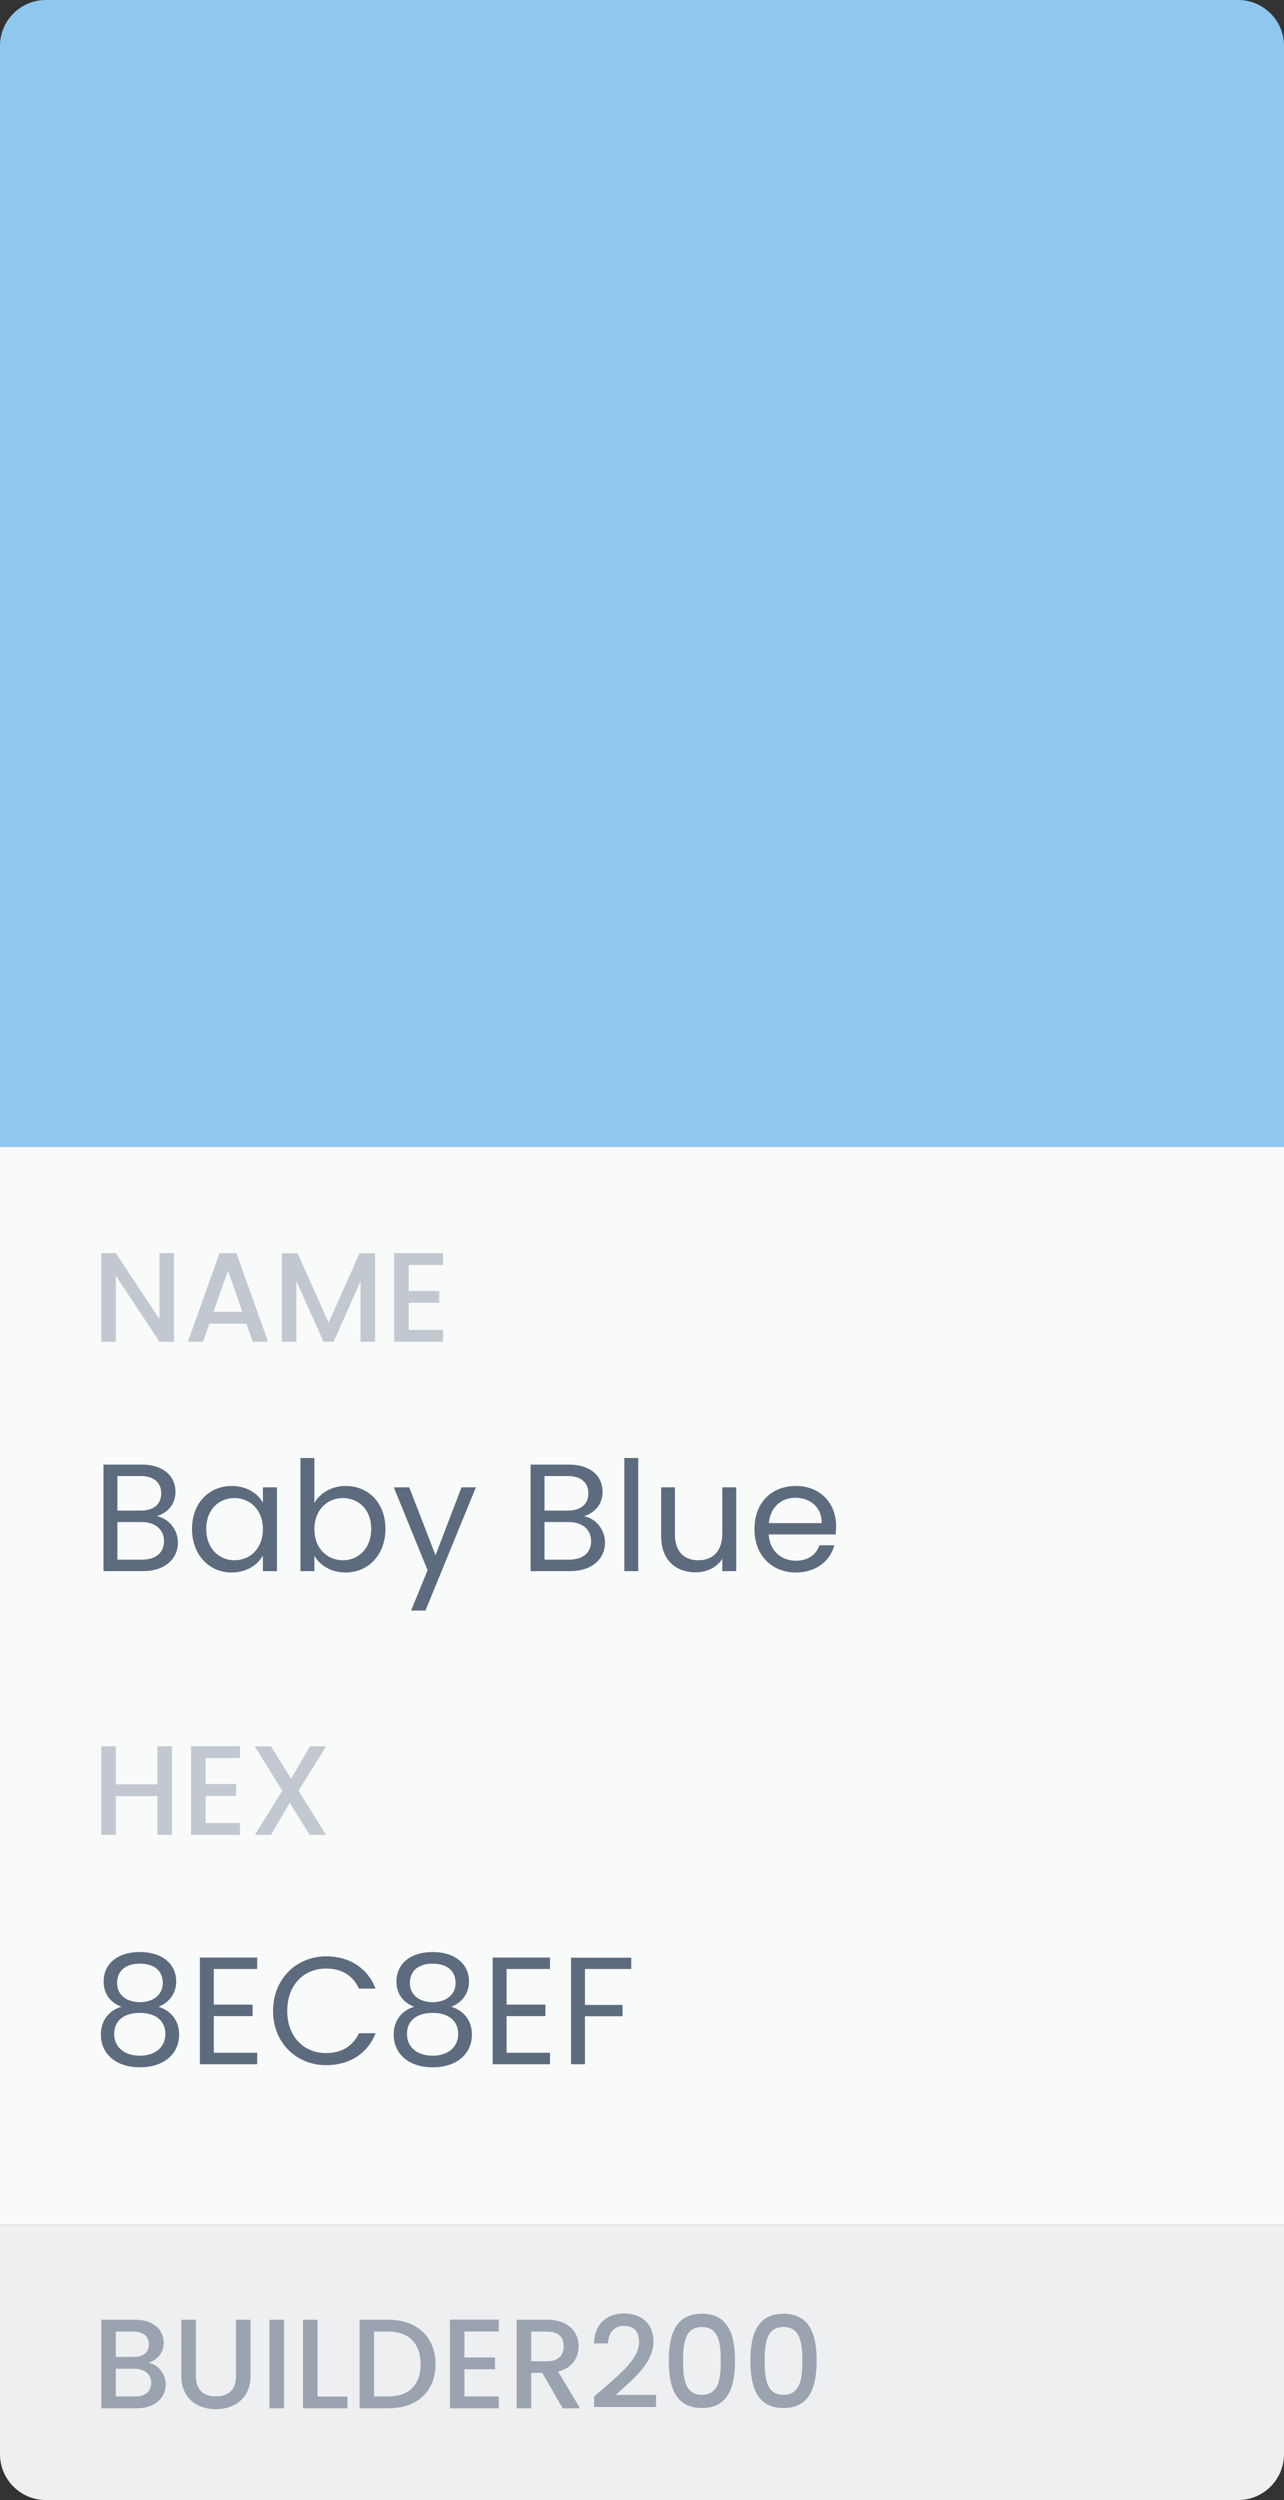 <svg width="112" height="218" viewBox="0 0 112 218" fill="none" xmlns="http://www.w3.org/2000/svg">
<rect x="0" y="0" width="112" height="218" fill="#333333" stroke="none"/>
<rect y="100" width="112" height="94" fill="#F9FAFA"/>
<path d="M0 4C0 1.791 1.791 0 4 0H108C110.209 0 112 1.791 112 4V100H0V4Z" fill="#8EC8EF"/>
<path d="M13.911 109.267V115.022L10.1 109.267H8.833V117H10.1V111.234L13.911 117H15.177V109.267H13.911ZM22.051 117H23.384L20.618 109.267H19.151L16.385 117H17.707L18.262 115.422H21.495L22.051 117ZM21.14 114.389H18.618L19.884 110.801L21.14 114.389ZM24.587 117H25.853V111.712L28.22 117H29.098L31.453 111.712V117H32.719V109.279H31.364L28.664 115.333L25.953 109.279H24.587V117ZM38.65 109.267H34.384V117H38.65V115.967H35.651V113.6H38.317V112.567H35.651V110.301H38.65V109.267Z" fill="#C2C8CF"/>
<path d="M14.305 134.387C14.305 135.4 13.585 136 12.386 136H10.239V132.721H12.346C13.532 132.721 14.305 133.361 14.305 134.387ZM14.065 130.215C14.065 131.161 13.412 131.721 12.279 131.721H10.239V128.709H12.252C13.439 128.709 14.065 129.295 14.065 130.215ZM15.518 134.507C15.518 133.361 14.692 132.388 13.679 132.215C14.572 131.921 15.305 131.241 15.305 130.068C15.305 128.775 14.318 127.709 12.359 127.709H9.026V137H12.492C14.412 137 15.518 135.907 15.518 134.507ZM16.748 133.321C16.748 135.587 18.255 137.12 20.201 137.12C21.547 137.12 22.494 136.427 22.933 135.64V137H24.16V129.695H22.933V131.028C22.507 130.268 21.574 129.575 20.214 129.575C18.255 129.575 16.748 131.041 16.748 133.321ZM22.933 133.334C22.933 135.054 21.787 136.054 20.454 136.054C19.121 136.054 17.988 135.04 17.988 133.321C17.988 131.601 19.121 130.628 20.454 130.628C21.787 130.628 22.933 131.641 22.933 133.334ZM27.423 131.055V127.136H26.21V137H27.423V135.654C27.876 136.453 28.822 137.12 30.155 137.12C32.115 137.12 33.621 135.587 33.621 133.321C33.621 131.041 32.128 129.575 30.155 129.575C28.862 129.575 27.889 130.242 27.423 131.055ZM32.381 133.321C32.381 135.04 31.248 136.054 29.902 136.054C28.582 136.054 27.423 135.054 27.423 133.334C27.423 131.641 28.582 130.628 29.902 130.628C31.248 130.628 32.381 131.601 32.381 133.321ZM37.99 135.614L35.698 129.695H34.351L37.297 136.92L35.858 140.439H37.111L41.51 129.695H40.257L37.99 135.614ZM51.561 134.387C51.561 135.4 50.842 136 49.642 136H47.496V132.721H49.602C50.788 132.721 51.561 133.361 51.561 134.387ZM51.322 130.215C51.322 131.161 50.668 131.721 49.535 131.721H47.496V128.709H49.509C50.695 128.709 51.322 129.295 51.322 130.215ZM52.774 134.507C52.774 133.361 51.948 132.388 50.935 132.215C51.828 131.921 52.561 131.241 52.561 130.068C52.561 128.775 51.575 127.709 49.615 127.709H46.283V137H49.748C51.668 137 52.774 135.907 52.774 134.507ZM54.458 137H55.671V127.136H54.458V137ZM64.217 129.695H63.004V133.707C63.004 135.28 62.164 136.054 60.911 136.054C59.684 136.054 58.871 135.294 58.871 133.814V129.695H57.672V133.974C57.672 136.067 58.991 137.107 60.671 137.107C61.644 137.107 62.537 136.68 63.004 135.92V137H64.217V129.695ZM69.371 130.602C70.624 130.602 71.69 131.388 71.677 132.814H67.064C67.198 131.388 68.184 130.602 69.371 130.602ZM72.783 134.747H71.477C71.21 135.534 70.517 136.094 69.424 136.094C68.184 136.094 67.144 135.28 67.051 133.801H72.89C72.916 133.548 72.93 133.334 72.93 133.068C72.93 131.068 71.543 129.575 69.424 129.575C67.291 129.575 65.811 131.028 65.811 133.334C65.811 135.654 67.344 137.12 69.424 137.12C71.237 137.12 72.41 136.08 72.783 134.747Z" fill="#5D6B7E"/>
<path d="M13.733 160H14.999V152.279H13.733V155.589H10.1V152.279H8.833V160H10.1V156.623H13.733V160ZM20.933 152.267H16.667V160H20.933V158.967H17.933V156.6H20.6V155.567H17.933V153.301H20.933V152.267ZM27.015 160H28.437L26.037 156.145L28.448 152.279H27.037L25.393 155.1L23.637 152.279H22.215L24.626 156.145L22.226 160H23.637L25.27 157.2L27.015 160Z" fill="#C2C8CF"/>
<path d="M10.586 174.988C9.506 175.308 8.8 176.188 8.8 177.401C8.8 179.147 10.173 180.267 12.199 180.267C14.238 180.267 15.625 179.147 15.625 177.401C15.625 176.201 14.918 175.321 13.825 174.988C14.772 174.615 15.371 173.815 15.371 172.775C15.371 171.375 14.292 170.216 12.199 170.216C10.106 170.216 9.04 171.362 9.04 172.775C9.04 173.855 9.6 174.601 10.586 174.988ZM12.199 174.588C11.026 174.588 10.213 173.935 10.213 172.935C10.213 171.802 11.013 171.229 12.199 171.229C13.412 171.229 14.198 171.815 14.198 172.922C14.198 173.922 13.385 174.588 12.199 174.588ZM12.199 175.521C13.465 175.521 14.425 176.121 14.425 177.361C14.425 178.48 13.572 179.254 12.199 179.254C10.826 179.254 9.96 178.494 9.96 177.361C9.96 176.081 10.959 175.521 12.199 175.521ZM22.434 170.696H17.436V180H22.434V179H18.649V175.801H22.035V174.801H18.649V171.695H22.434V170.696ZM23.817 175.348C23.817 178.134 25.856 180.08 28.456 180.08C30.468 180.08 32.068 179.08 32.761 177.294H31.308C30.802 178.4 29.815 179.027 28.456 179.027C26.509 179.027 25.056 177.614 25.056 175.348C25.056 173.068 26.509 171.655 28.456 171.655C29.815 171.655 30.802 172.282 31.308 173.402H32.761C32.068 171.602 30.468 170.589 28.456 170.589C25.856 170.589 23.817 172.562 23.817 175.348ZM36.127 174.988C35.047 175.308 34.34 176.188 34.34 177.401C34.34 179.147 35.713 180.267 37.739 180.267C39.779 180.267 41.165 179.147 41.165 177.401C41.165 176.201 40.459 175.321 39.366 174.988C40.312 174.615 40.912 173.815 40.912 172.775C40.912 171.375 39.832 170.216 37.739 170.216C35.647 170.216 34.58 171.362 34.58 172.775C34.58 173.855 35.14 174.601 36.127 174.988ZM37.739 174.588C36.566 174.588 35.753 173.935 35.753 172.935C35.753 171.802 36.553 171.229 37.739 171.229C38.953 171.229 39.739 171.815 39.739 172.922C39.739 173.922 38.926 174.588 37.739 174.588ZM37.739 175.521C39.006 175.521 39.965 176.121 39.965 177.361C39.965 178.48 39.112 179.254 37.739 179.254C36.366 179.254 35.5 178.494 35.5 177.361C35.5 176.081 36.5 175.521 37.739 175.521ZM47.975 170.696H42.976V180H47.975V179H44.189V175.801H47.575V174.801H44.189V171.695H47.975V170.696ZM49.81 180H51.023V175.814H54.303V174.828H51.023V171.695H55.062V170.709H49.81V180Z" fill="#5D6B7E"/>
<path d="M0 194H112V214C112 216.209 110.209 218 108 218H4C1.791 218 0 216.209 0 214V194Z" fill="#EDEFF1"/>
<path d="M13.188 207.789C13.188 208.533 12.666 208.967 11.811 208.967H10.1V206.556H11.766C12.611 206.556 13.188 207.023 13.188 207.789ZM12.988 204.423C12.988 205.134 12.488 205.523 11.666 205.523H10.1V203.312H11.666C12.488 203.312 12.988 203.723 12.988 204.423ZM14.455 207.922C14.455 207 13.788 206.178 12.966 206.034C13.71 205.767 14.277 205.2 14.277 204.267C14.277 203.178 13.411 202.279 11.777 202.279H8.833V210H11.922C13.499 210 14.455 209.1 14.455 207.922ZM15.82 207.178C15.82 209.145 17.198 210.078 18.82 210.078C20.431 210.078 21.853 209.145 21.853 207.178V202.279H20.586V207.2C20.586 208.4 19.909 208.967 18.831 208.967C17.764 208.967 17.087 208.4 17.087 207.2V202.279H15.82V207.178ZM23.502 210H24.768V202.279H23.502V210ZM26.431 202.279V210H30.309V208.978H27.698V202.279H26.431ZM33.89 202.279H31.368V210H33.89C36.367 210 37.989 208.545 37.989 206.167C37.989 203.778 36.367 202.279 33.89 202.279ZM32.634 208.967V203.312H33.89C35.712 203.312 36.69 204.401 36.69 206.167C36.69 207.922 35.712 208.967 33.89 208.967H32.634ZM43.511 202.267H39.245V210H43.511V208.967H40.511V206.6H43.178V205.567H40.511V203.301H43.511V202.267ZM49.17 204.589C49.17 205.356 48.726 205.9 47.737 205.9H46.337V203.312H47.737C48.726 203.312 49.17 203.812 49.17 204.589ZM45.071 202.279V210H46.337V206.911H47.304L49.082 210H50.593L48.682 206.8C49.982 206.478 50.47 205.5 50.47 204.589C50.47 203.334 49.571 202.279 47.737 202.279H45.071ZM51.824 209.889H57.224V208.833H53.702C55.002 207.645 57.001 206.145 57.001 204.178C57.001 202.723 56.068 201.734 54.424 201.734C52.991 201.734 51.857 202.59 51.813 204.345H53.035C53.068 203.434 53.546 202.812 54.435 202.812C55.379 202.812 55.746 203.39 55.746 204.234C55.746 205.823 53.735 207.289 51.824 208.967V209.889ZM58.336 205.845C58.336 208.2 58.958 209.978 61.225 209.978C63.491 209.978 64.113 208.2 64.113 205.845C64.113 203.534 63.491 201.756 61.225 201.756C58.958 201.756 58.336 203.534 58.336 205.845ZM62.869 205.845C62.869 207.434 62.702 208.822 61.225 208.822C59.747 208.822 59.58 207.434 59.58 205.845C59.58 204.334 59.747 202.912 61.225 202.912C62.702 202.912 62.869 204.334 62.869 205.845ZM65.454 205.845C65.454 208.2 66.076 209.978 68.342 209.978C70.609 209.978 71.231 208.2 71.231 205.845C71.231 203.534 70.609 201.756 68.342 201.756C66.076 201.756 65.454 203.534 65.454 205.845ZM69.986 205.845C69.986 207.434 69.82 208.822 68.342 208.822C66.864 208.822 66.698 207.434 66.698 205.845C66.698 204.334 66.864 202.912 68.342 202.912C69.82 202.912 69.986 204.334 69.986 205.845Z" fill="#9AA3AF"/>
</svg>
